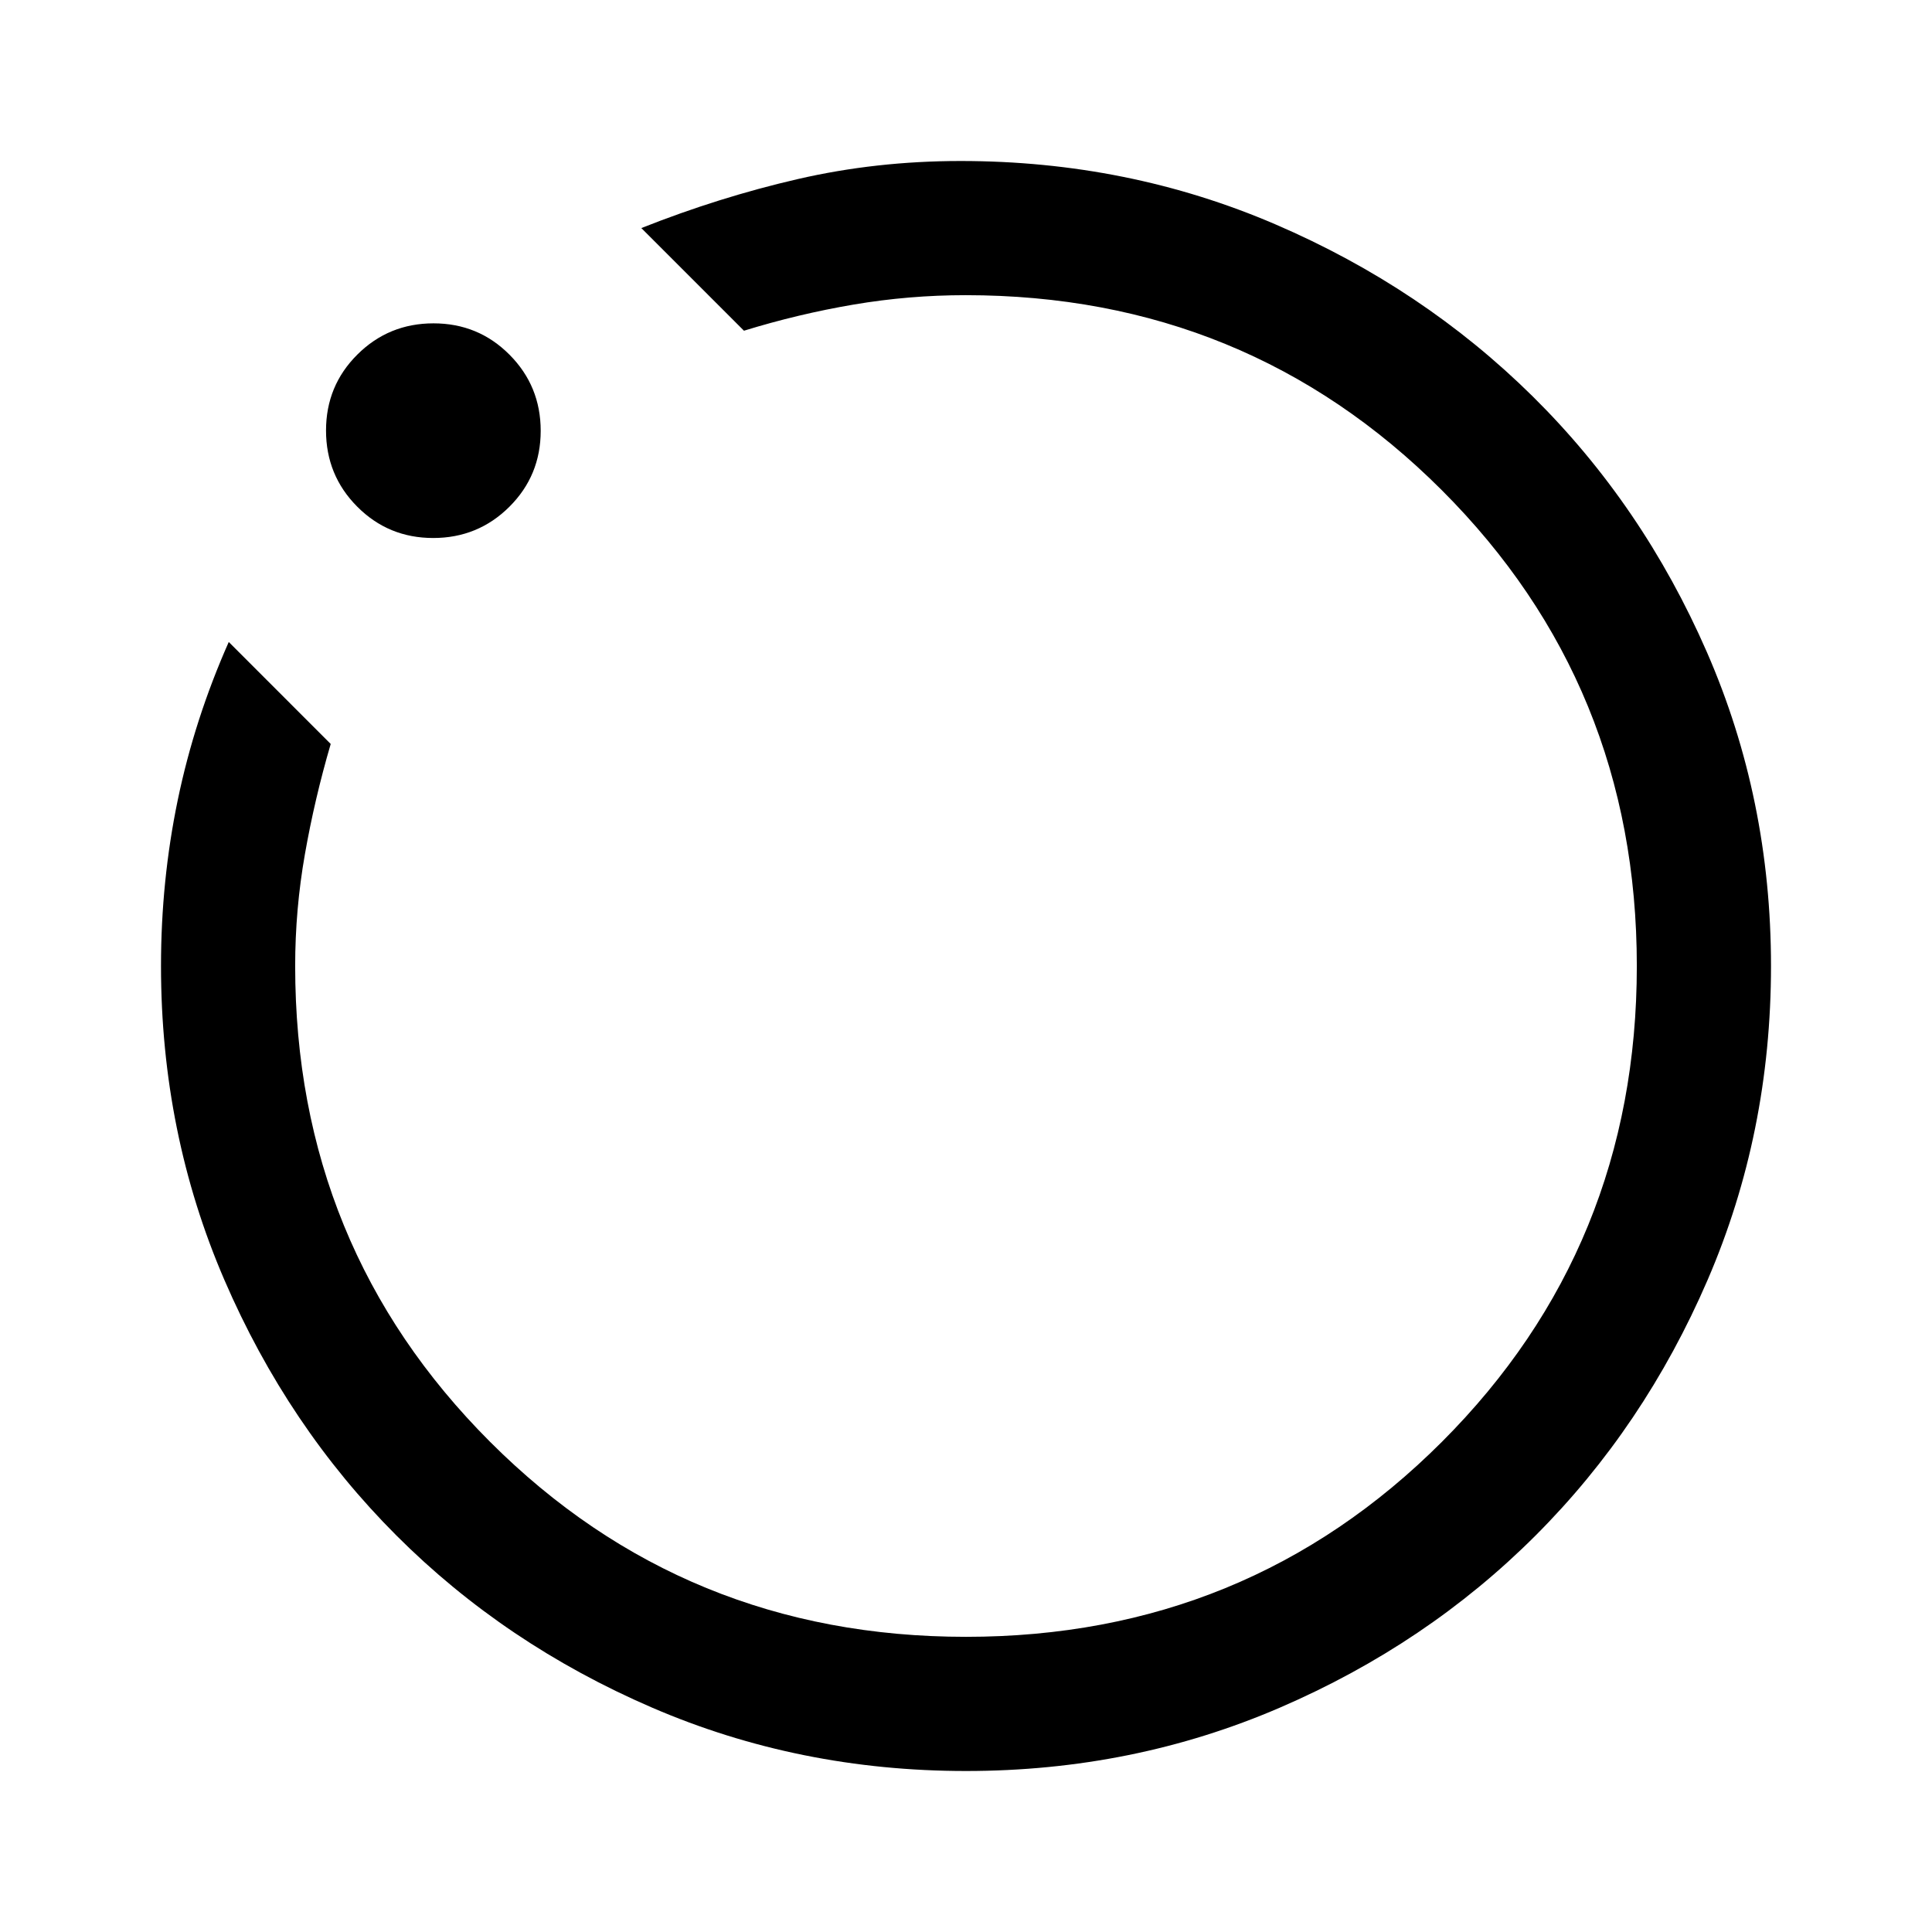 <svg xmlns="http://www.w3.org/2000/svg" height="40" viewBox="0 -960 960 960" width="40"><path d="M480-80q-83 0-156-31.5T197-197q-54-54-85.5-127T80-480q0-42.33 8.33-82.5 8.34-40.17 25.34-78.5l50.66 50.67q-8 27.33-12.83 54.82-4.83 27.48-4.83 55.51 0 139.58 96.87 236.46 96.88 96.87 236.46 96.87t236.46-96.87q96.87-96.88 96.87-236.46T716.4-716.46q-96.93-96.87-236.59-96.87-28.14 0-55.66 4.67-27.51 4.68-54.48 12.99l-51-51Q357.33-862 396.33-871q39-9 81-9 83.24 0 156.46 31.5Q707-817 761.63-763q54.63 54 86.5 127Q880-563 880-480t-31.5 156Q817-251 763-197t-127 85.5Q563-80 480-80ZM215.25-692.67q-22.25 0-37.75-15.58-15.5-15.57-15.5-37.83 0-22.25 15.58-37.75t37.83-15.5q22.26 0 37.76 15.58 15.5 15.57 15.5 37.83 0 22.25-15.58 37.75t-37.84 15.5ZM480-480Z"/></svg>